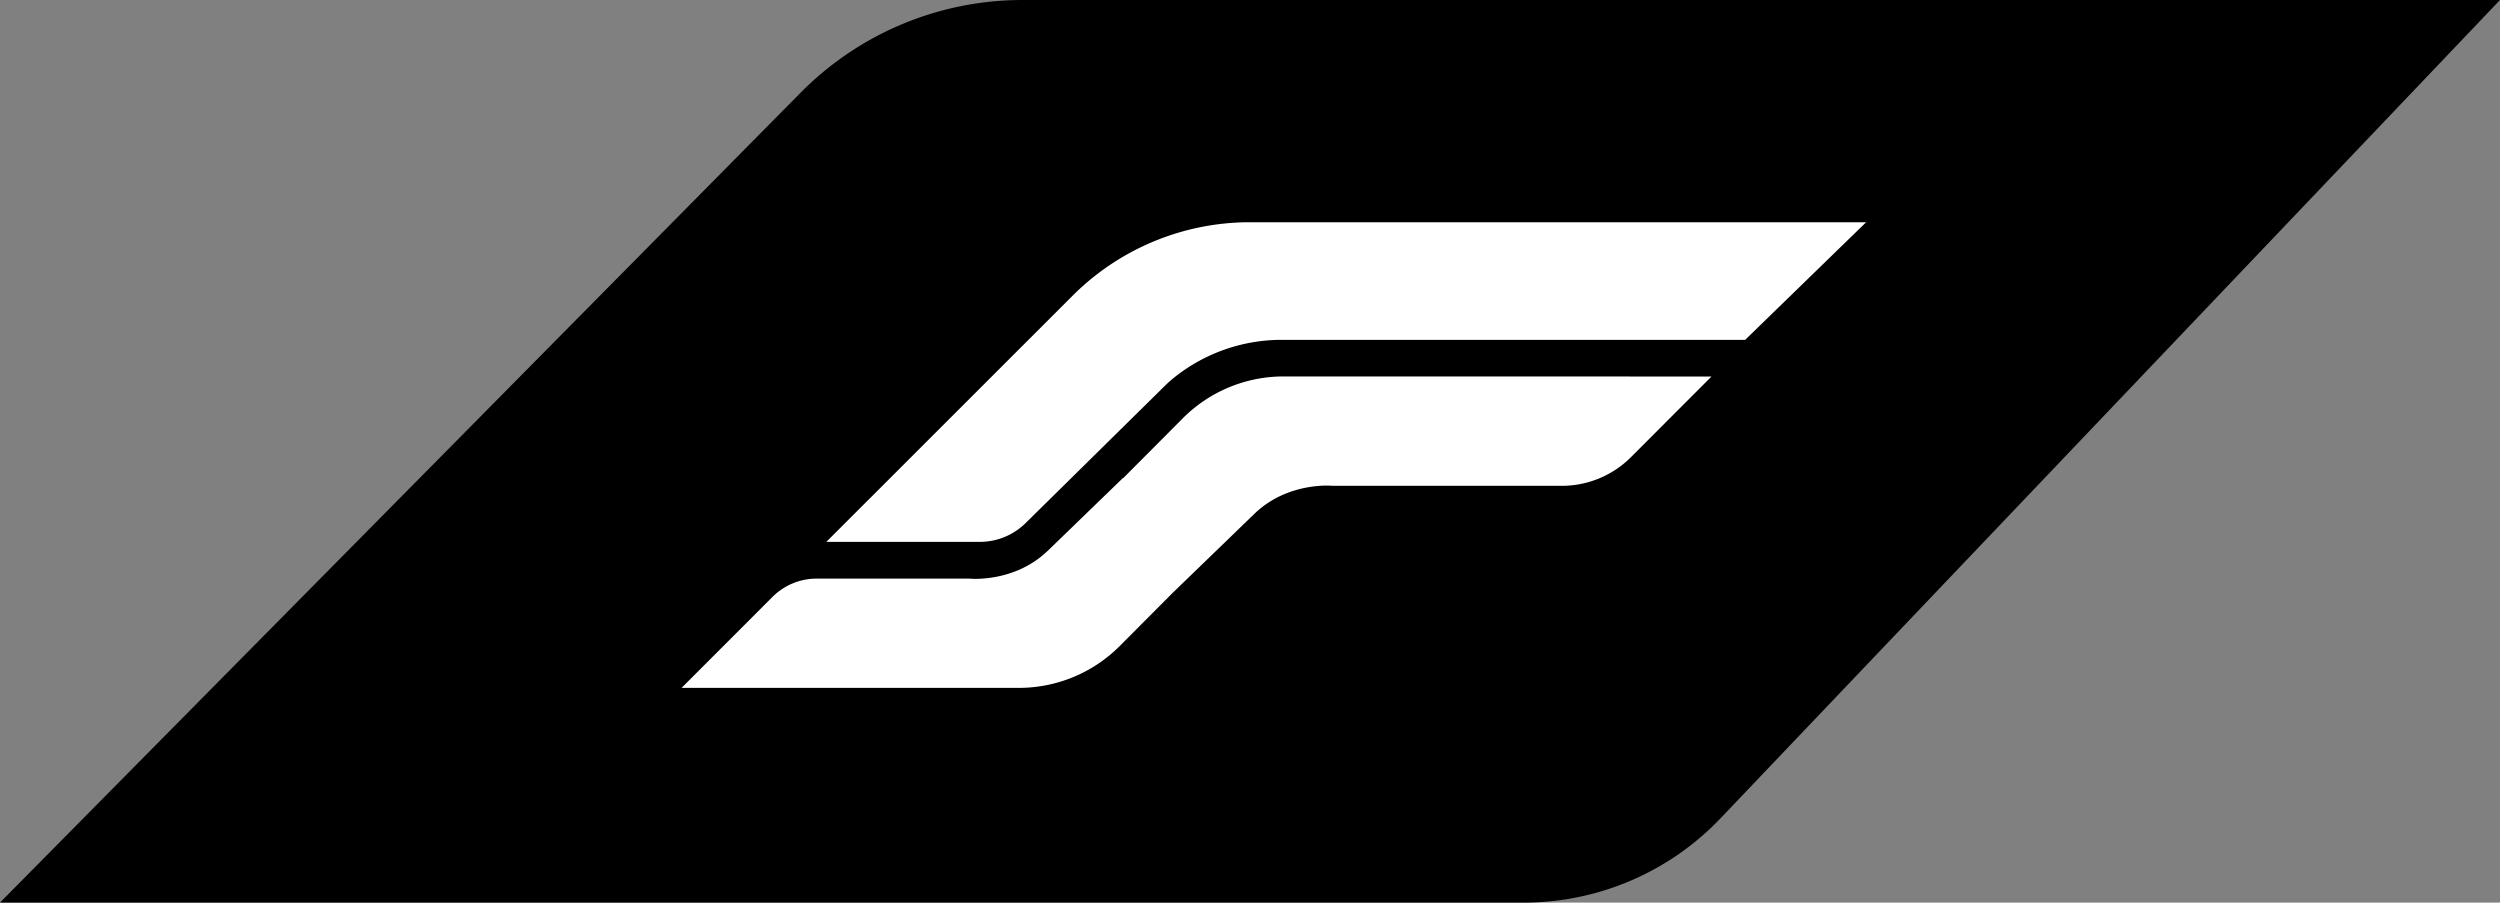 <svg xmlns="http://www.w3.org/2000/svg" viewBox="0 0 1488.18 537.29"><rect x="0" y="0" width="1488.18" height="537.29" fill="#808080" stroke="none"/><defs><style>.cls-1{fill:#fff;}</style></defs><title>logo_ram</title><g id="Layer_2" data-name="Layer 2"><g id="Layer_1-2" data-name="Layer 1"><path d="M0,537.29H907.06a161.72,161.72,0,0,0,117.11-50.18L1488.18,0H608.71A185.77,185.77,0,0,0,476.58,55.18Z"/><path class="cls-1" d="M744.09,132.3h0Z"/><path class="cls-1" d="M696.43,226.83l-5.21,5A59.6,59.6,0,0,1,696.43,226.83Z"/><path class="cls-1" d="M1110.85,132.3l-72,70H763.31a102.41,102.41,0,0,0-66.79,24.45l-.09.08a59.6,59.6,0,0,0-5.21,5l-.08.08-81,79.83a38.74,38.74,0,0,1-26.85,10.81h-91.4L639.23,175.29a149.38,149.38,0,0,1,103.62-43h368Z"/><path class="cls-1" d="M1018.81,224.13l-47.95,48a58.2,58.2,0,0,1-41.18,17.07H793.51a50.26,50.26,0,0,0-7.69,0c-9.41.62-25.73,3.72-39.15,16.69l-48.81,47.22,0,0-31.3,31.43a84.79,84.79,0,0,1-60,24.94H405.72l54.09-54.13a37.25,37.25,0,0,1,26.34-10.92H577a50.26,50.26,0,0,0,7.69,0c9.41-.62,25.73-3.72,39.14-16.69L668.5,284.5l.13.1L704,249.08a84.74,84.74,0,0,1,60-25Z"/></g></g></svg>